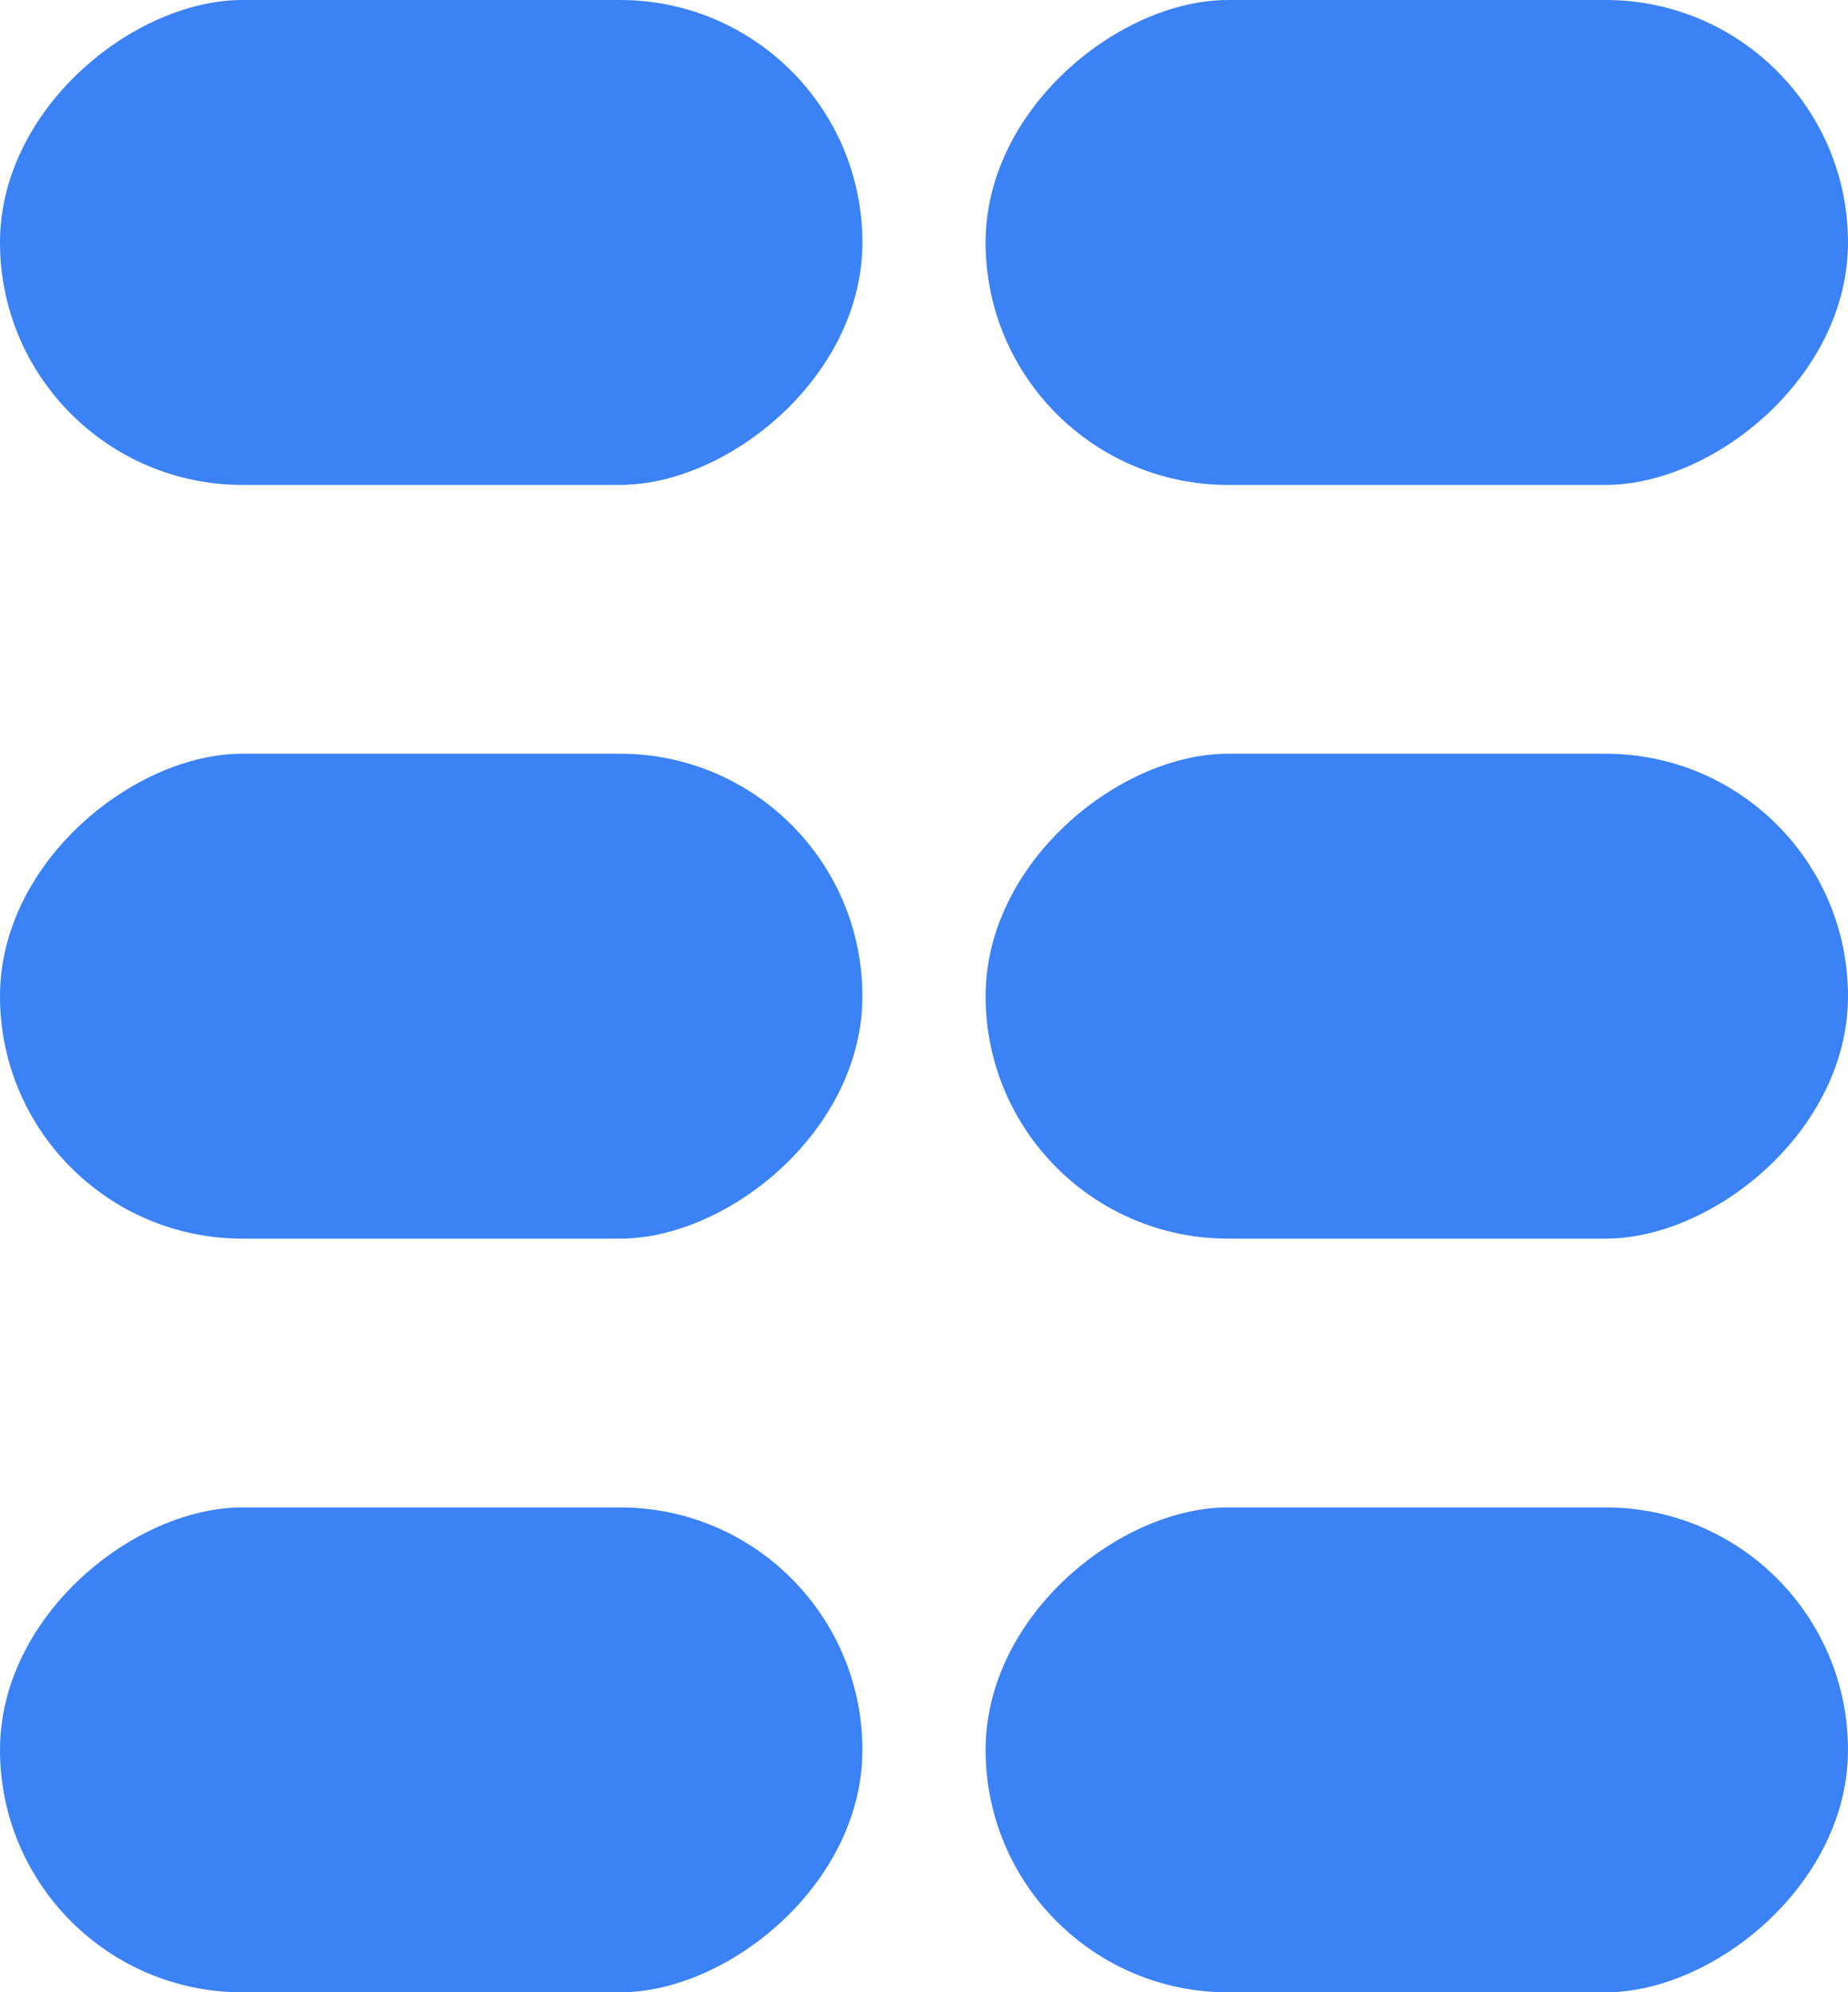 <svg width="90" height="97" viewBox="0 0 90 97" fill="none" xmlns="http://www.w3.org/2000/svg">
<rect x="42" width="23.609" height="42" rx="11.805" transform="rotate(90 42 0)" fill="#3B82F7"/>
<rect x="42" y="36.696" width="23.609" height="42" rx="11.805" transform="rotate(90 42 36.696)" fill="#3B82F7"/>
<rect x="42" y="73.391" width="23.609" height="42" rx="11.805" transform="rotate(90 42 73.391)" fill="#3B82F7"/>
<rect x="90" width="23.609" height="42" rx="11.805" transform="rotate(90 90 0)" fill="#3B82F7"/>
<rect x="90" y="36.696" width="23.609" height="42" rx="11.805" transform="rotate(90 90 36.696)" fill="#3B82F7"/>
<rect x="90" y="73.391" width="23.609" height="42" rx="11.805" transform="rotate(90 90 73.391)" fill="#3B82F7"/>
</svg>
